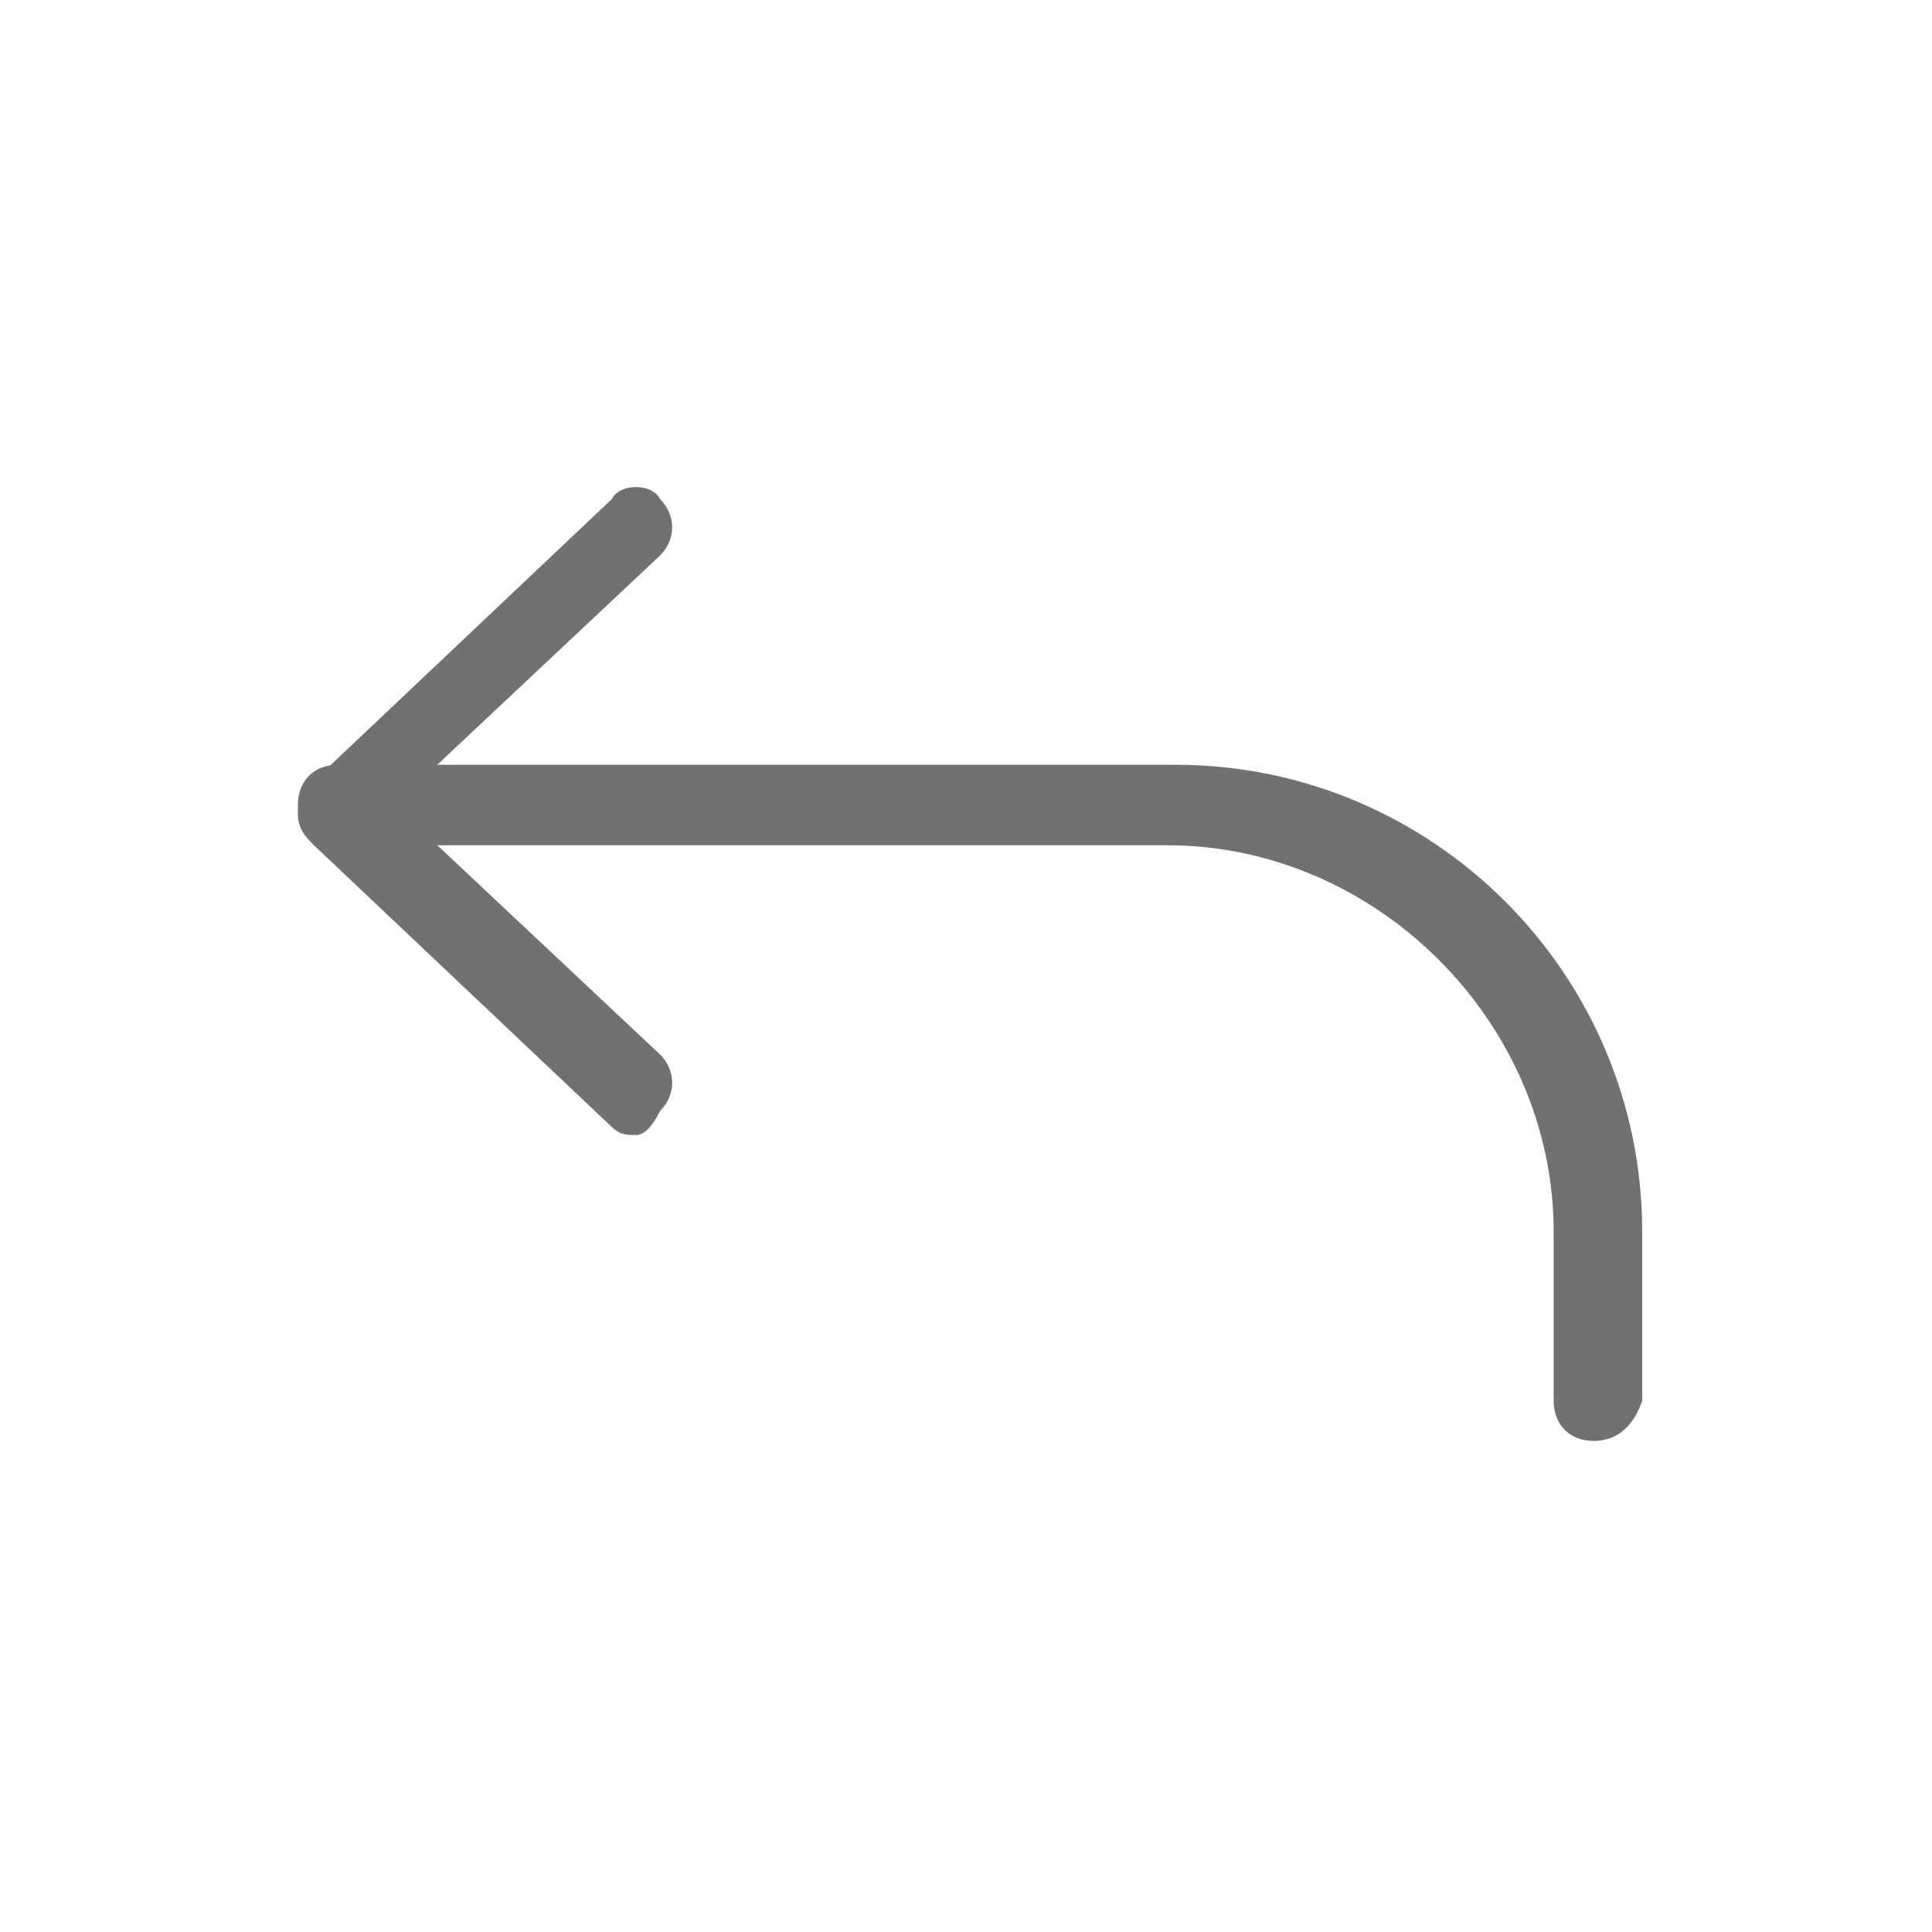 <?xml version="1.0" encoding="utf-8"?>
<!-- Generator: Adobe Illustrator 26.4.1, SVG Export Plug-In . SVG Version: 6.00 Build 0)  -->
<svg version="1.1" id="Layer_1" xmlns="http://www.w3.org/2000/svg" xmlns:xlink="http://www.w3.org/1999/xlink" x="0px" y="0px"
	 viewBox="0 0 24 24" style="enable-background:new 0 0 24 24;" xml:space="preserve">
<style type="text/css">
	.st0{fill:#717171;}
</style>
<g id="Слой_1_00000122720990964194892110000005306221707552793769_">
	<g>
		<g>
			<path class="st0" d="M19.8,17.9c-0.3,0-0.5-0.2-0.5-0.5v-2.1c0-2.6-2.2-4.8-4.8-4.8H4.2c-0.3,0-0.5-0.2-0.5-0.5
				c0-0.3,0.2-0.5,0.5-0.5h10.4c3.2,0,5.8,2.6,5.8,5.8v2.1C20.3,17.7,20.1,17.9,19.8,17.9z"/>
		</g>
		<g>
			<path class="st0" d="M7.9,14.1c-0.1,0-0.2,0-0.3-0.1l-3.7-3.5c-0.1-0.1-0.2-0.2-0.2-0.4c0-0.1,0.1-0.3,0.2-0.4l3.7-3.5
				C7.7,6,8.1,6,8.2,6.2c0.2,0.2,0.2,0.5,0,0.7l-3.3,3.1l3.3,3.1c0.2,0.2,0.2,0.5,0,0.7C8.1,14,8,14.1,7.9,14.1z"/>
		</g>
	</g>
</g>
</svg>
